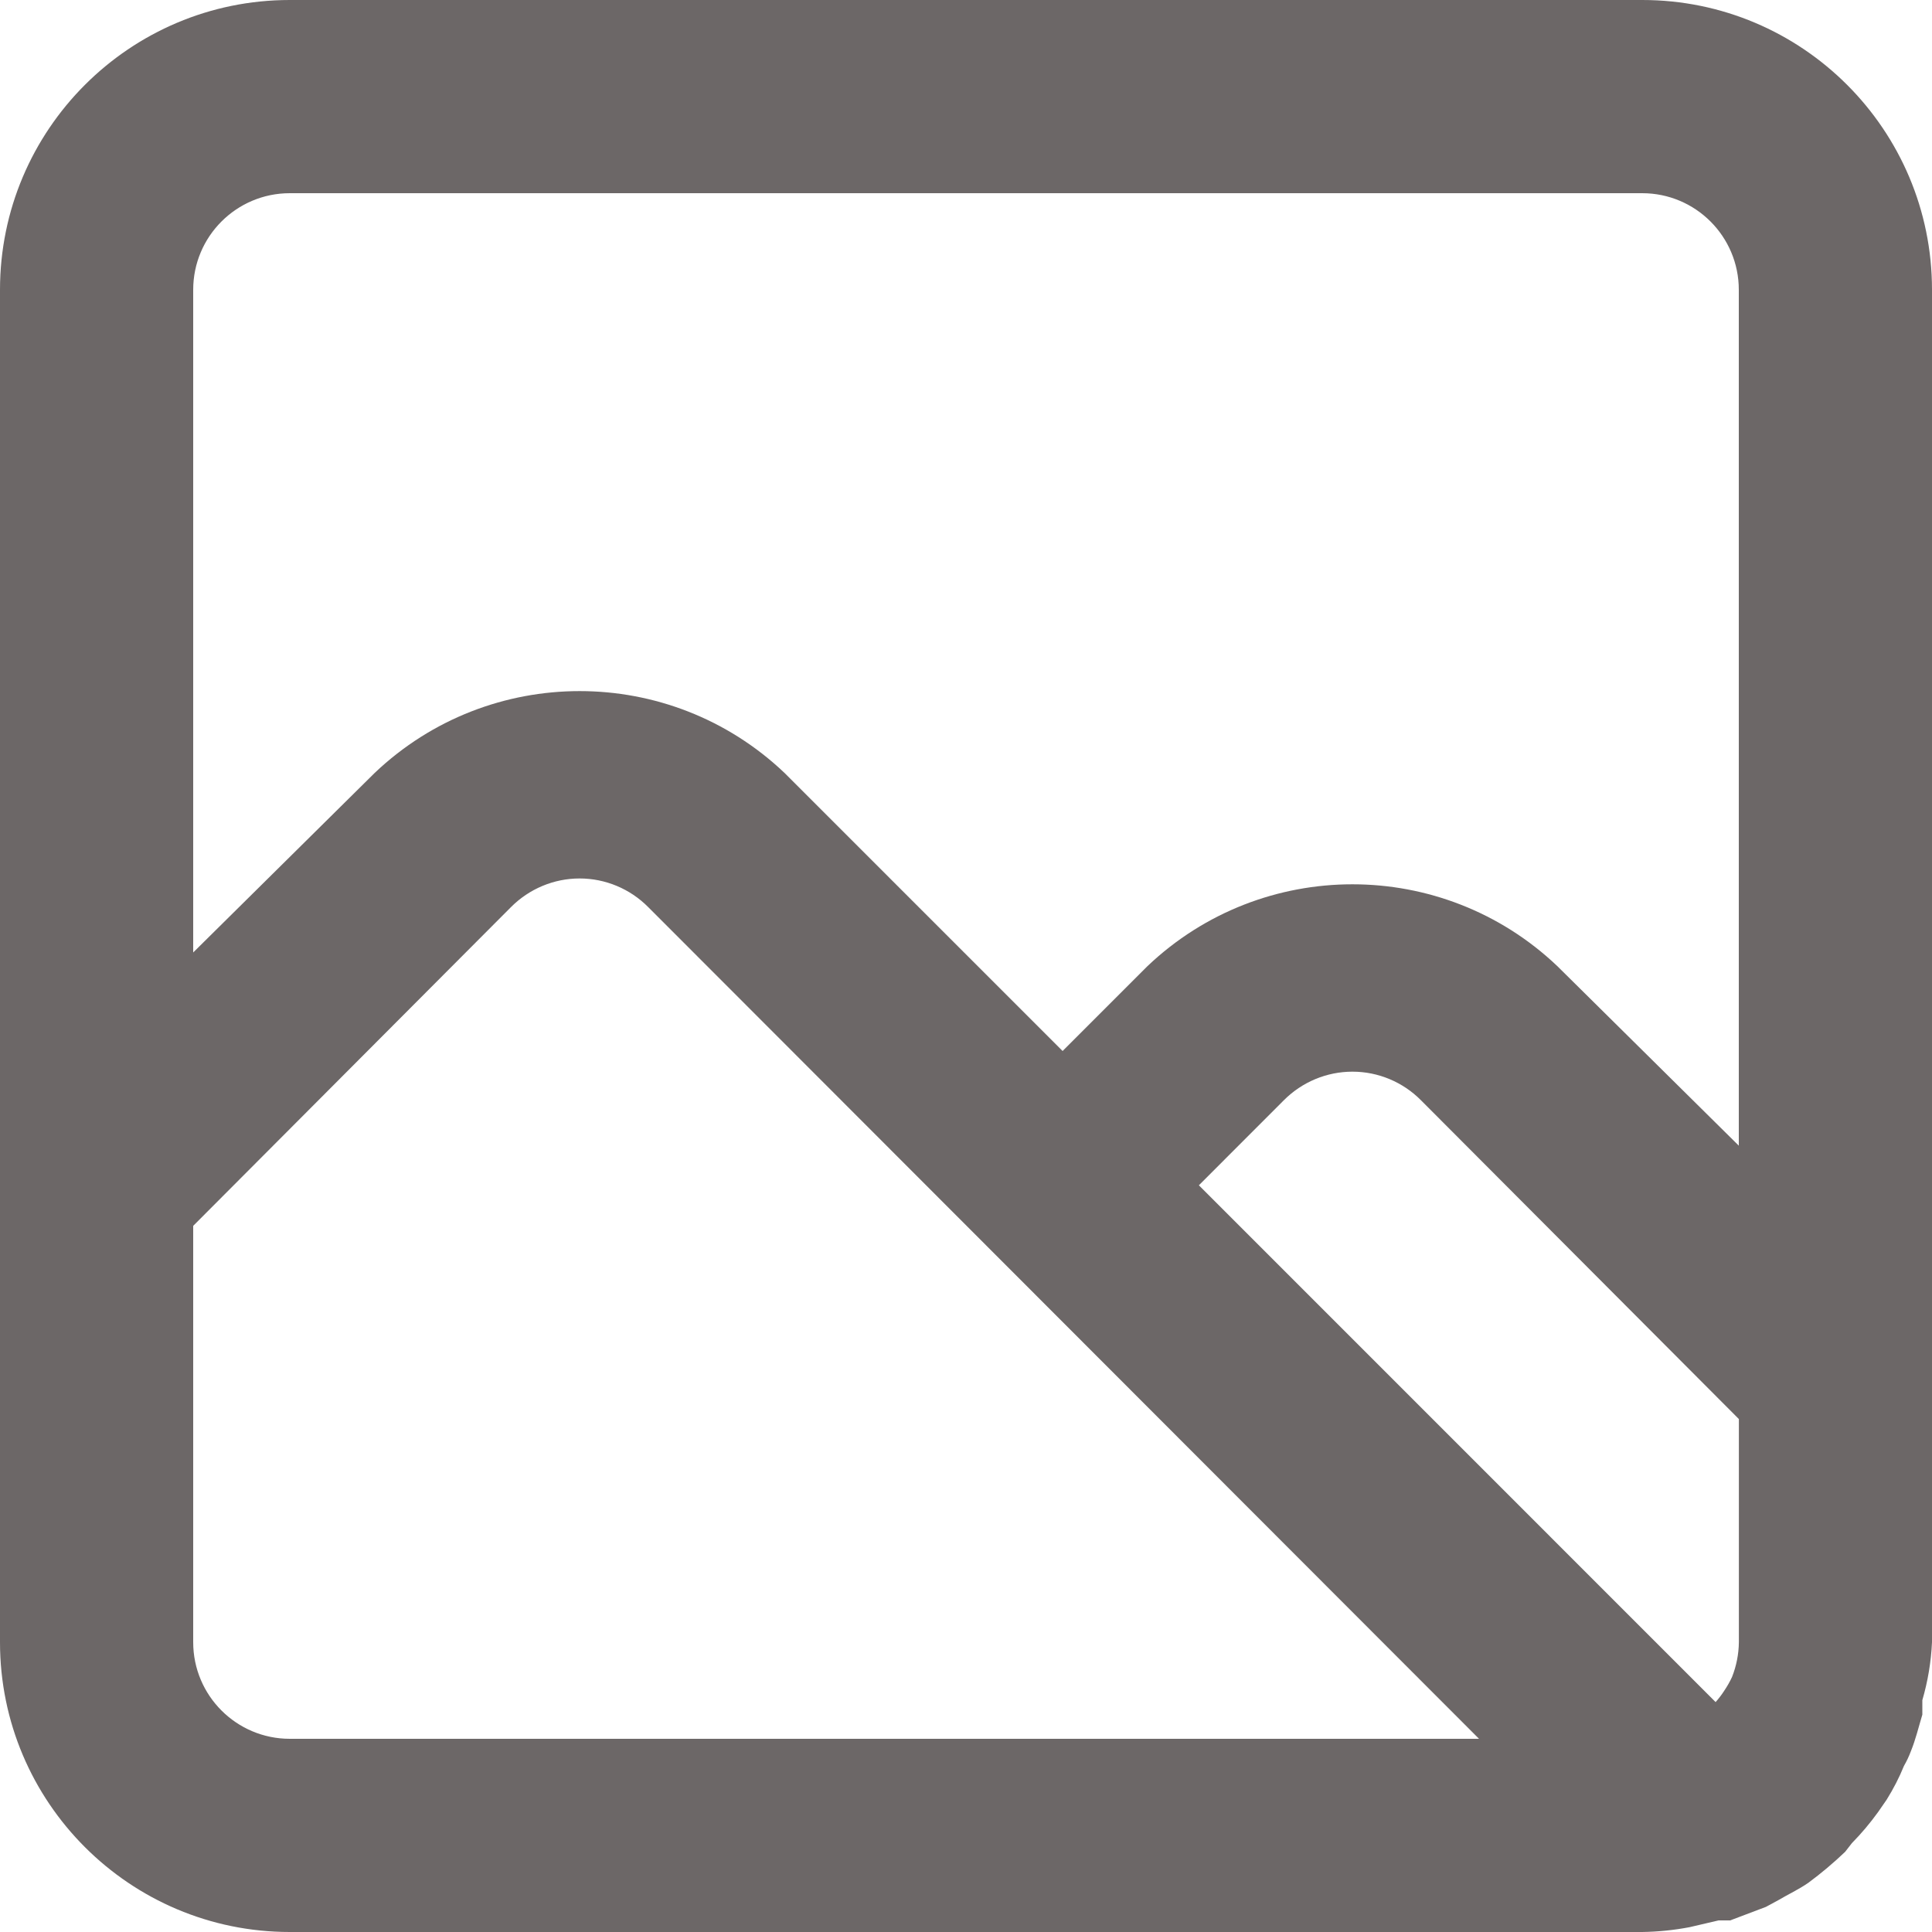 <svg width="26" height="26" viewBox="0 0 26 26" fill="none" xmlns="http://www.w3.org/2000/svg">
<path fill-rule="evenodd" clip-rule="evenodd" d="M22.101 0H3.9C1.747 0 0 1.746 0 3.9V22.1C0 24.254 1.747 26 3.9 26H22.101C22.314 25.997 22.527 25.975 22.738 25.935L23.128 25.844H23.218H23.284L23.765 25.662L23.933 25.571C24.064 25.493 24.206 25.428 24.337 25.337C24.51 25.209 24.675 25.07 24.831 24.921L24.922 24.804C25.049 24.675 25.166 24.536 25.273 24.388L25.39 24.219C25.48 24.074 25.559 23.922 25.623 23.764C25.659 23.702 25.69 23.636 25.715 23.569C25.779 23.413 25.819 23.244 25.87 23.075V22.88C25.944 22.626 25.988 22.364 26 22.1V3.9C26 1.746 24.254 0 22.101 0ZM3.9 23.4C3.182 23.4 2.6 22.818 2.6 22.1V16.497L6.877 12.207C7.122 11.961 7.454 11.822 7.8 11.822C8.147 11.822 8.479 11.961 8.723 12.207L19.904 23.4H3.9ZM23.401 22.1C23.399 22.26 23.368 22.419 23.309 22.568C23.28 22.631 23.245 22.692 23.206 22.75C23.171 22.805 23.131 22.857 23.088 22.906L16.134 15.951L17.277 14.807C17.522 14.561 17.854 14.422 18.201 14.422C18.547 14.422 18.879 14.561 19.123 14.807L23.401 19.097V22.1ZM23.4 15.418L20.956 13C19.412 11.534 16.989 11.534 15.444 13L14.3 14.144L10.556 10.4C9.012 8.934 6.589 8.934 5.044 10.4L2.6 12.818V3.9C2.6 3.182 3.182 2.6 3.9 2.6H22.1C22.818 2.6 23.4 3.182 23.4 3.9V15.418Z" fill="#6C6767"/>
</svg>

